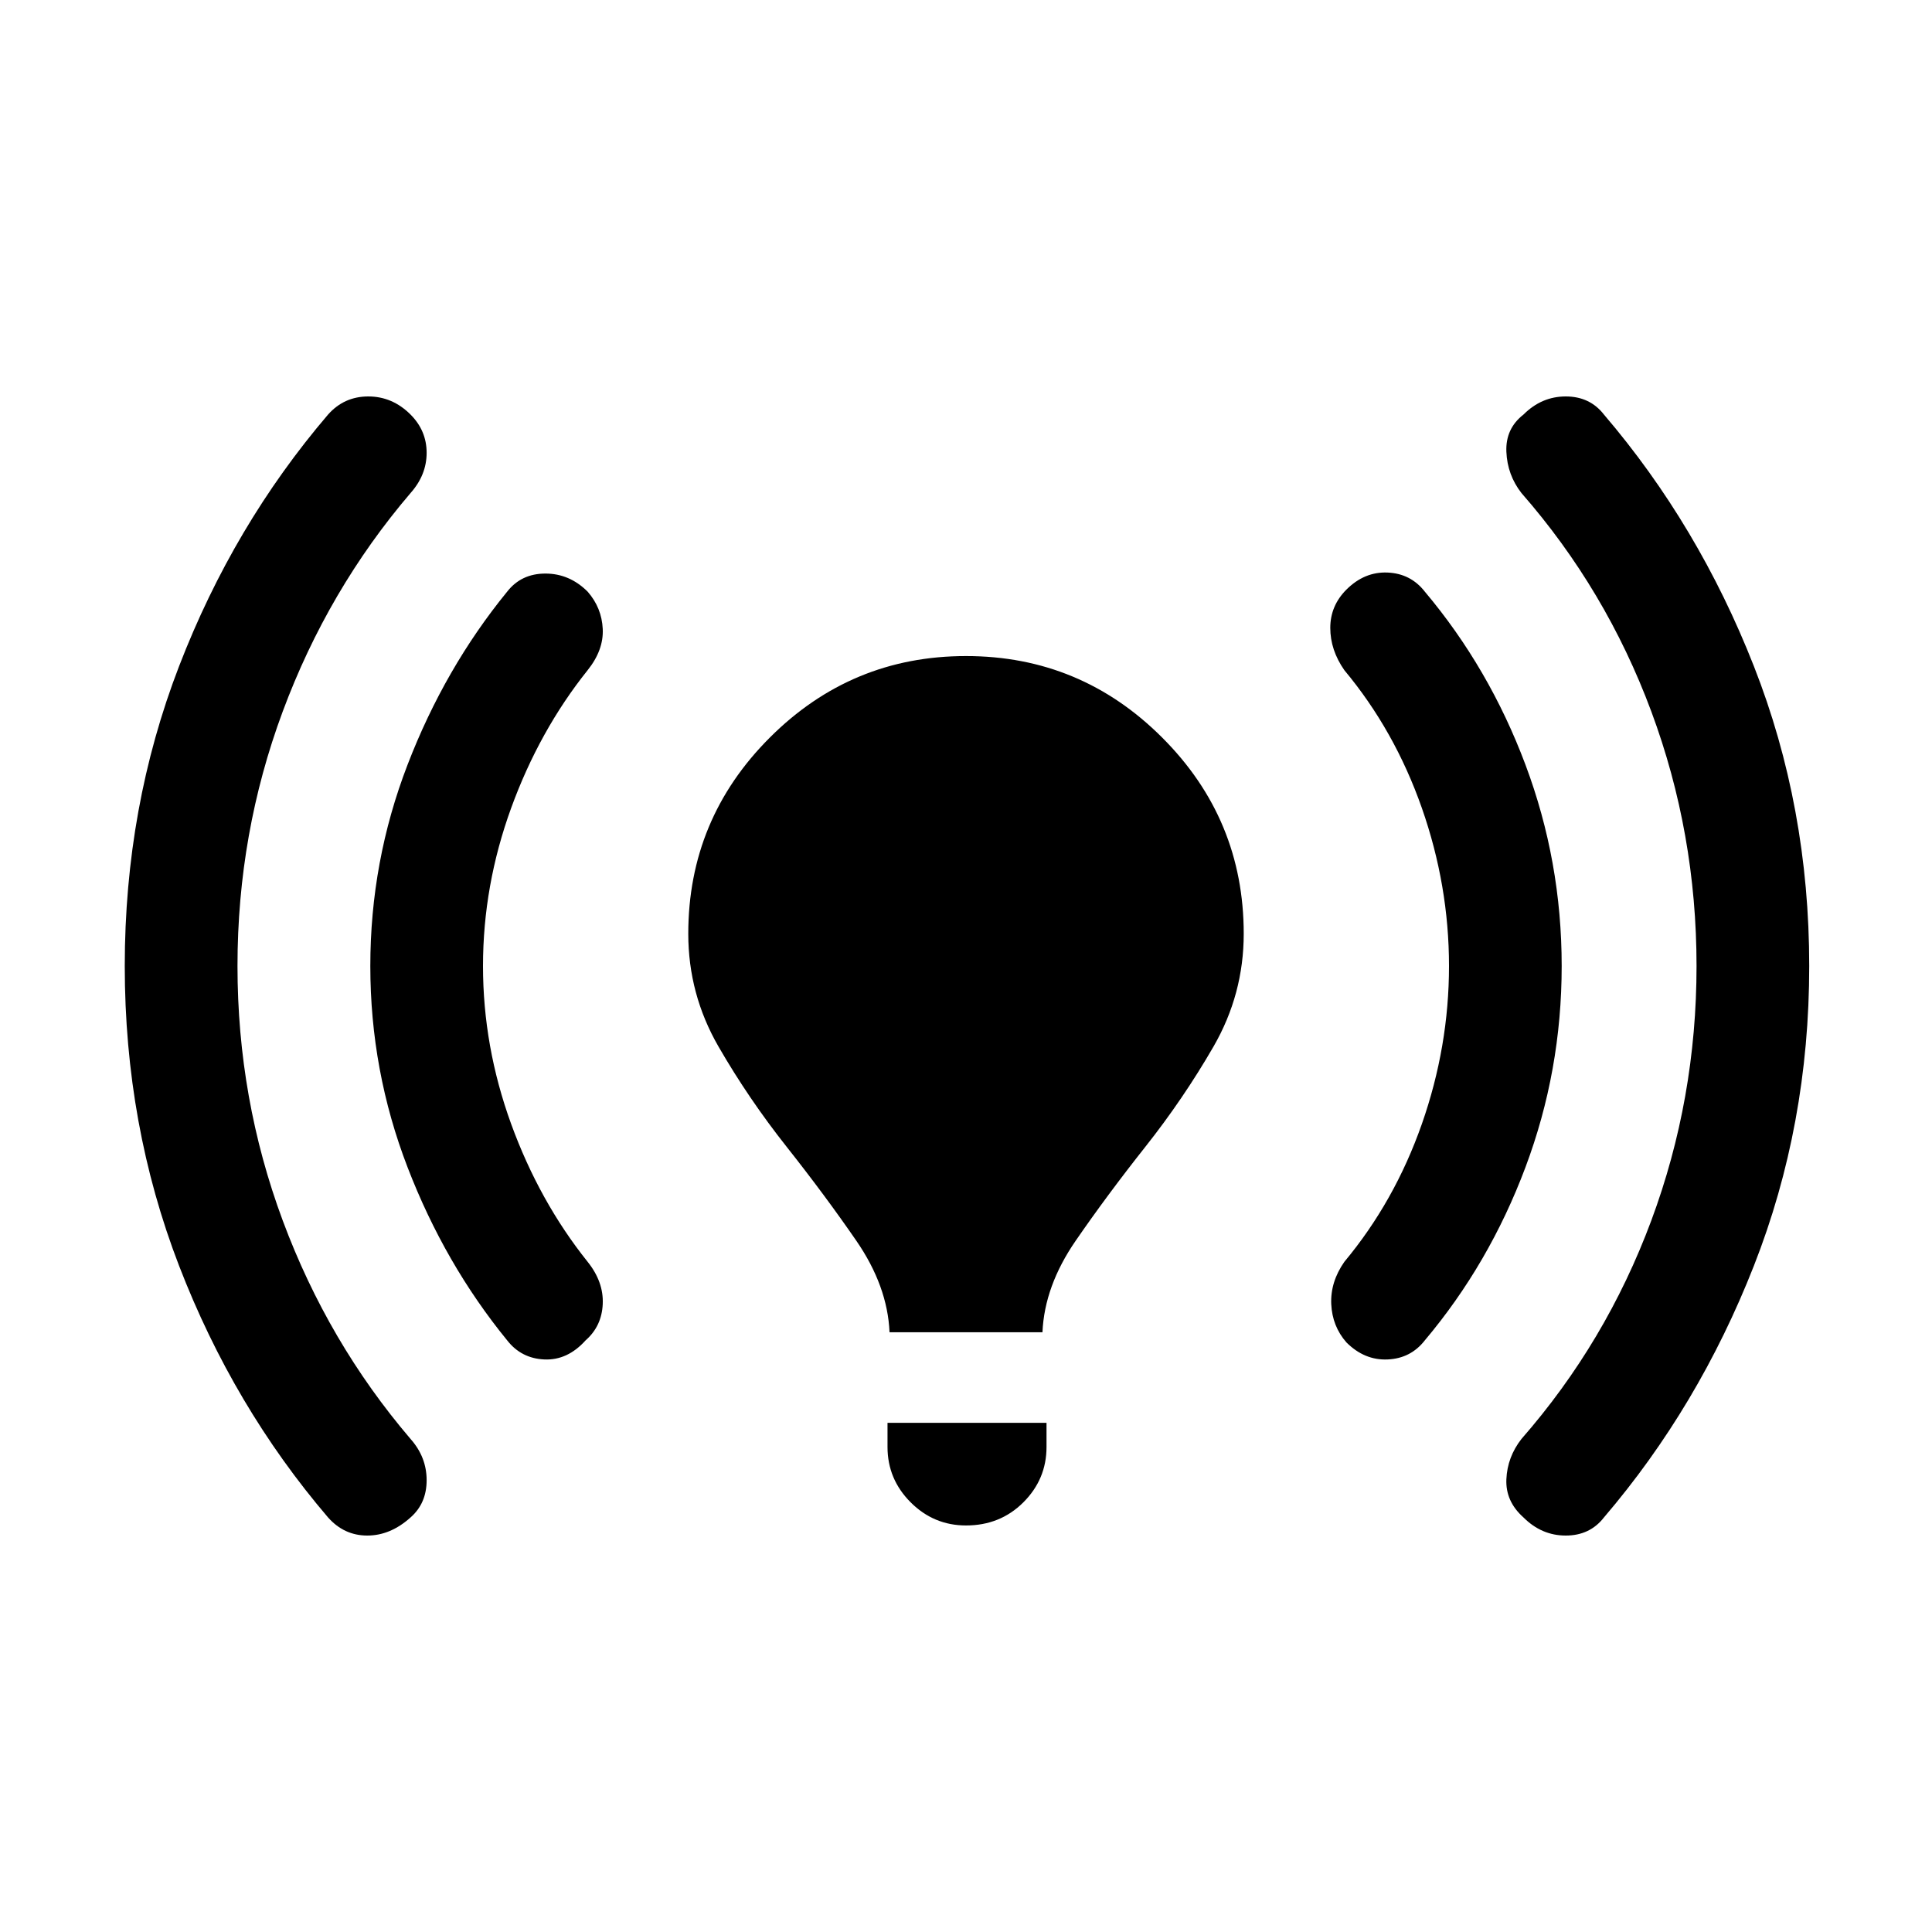 <svg xmlns="http://www.w3.org/2000/svg" height="40" width="40"><path d="M18.417 27.583Q18.375 26.625 17.729 25.688Q17.083 24.75 16.292 23.75Q15.5 22.75 14.875 21.667Q14.25 20.583 14.25 19.333Q14.25 16.958 15.938 15.271Q17.625 13.583 20 13.583Q22.375 13.583 24.062 15.271Q25.75 16.958 25.75 19.333Q25.75 20.583 25.125 21.667Q24.5 22.75 23.708 23.75Q22.917 24.75 22.271 25.688Q21.625 26.625 21.583 27.583ZM20 31.583Q19.333 31.583 18.854 31.104Q18.375 30.625 18.375 29.958V29.458H21.667V29.958Q21.667 30.625 21.188 31.104Q20.708 31.583 20 31.583ZM31.542 31.417Q31.167 31.083 31.188 30.625Q31.208 30.167 31.5 29.792Q33.25 27.792 34.188 25.271Q35.125 22.75 35.125 20Q35.125 17.25 34.188 14.729Q33.25 12.208 31.5 10.208Q31.208 9.833 31.188 9.354Q31.167 8.875 31.542 8.583Q31.917 8.208 32.417 8.208Q32.917 8.208 33.208 8.583Q35.167 10.875 36.312 13.792Q37.458 16.708 37.458 20Q37.458 23.292 36.312 26.208Q35.167 29.125 33.208 31.417Q32.917 31.792 32.417 31.792Q31.917 31.792 31.542 31.417ZM6.792 31.417Q4.833 29.125 3.708 26.208Q2.583 23.292 2.583 20Q2.583 16.708 3.708 13.792Q4.833 10.875 6.792 8.583Q7.125 8.208 7.625 8.208Q8.125 8.208 8.5 8.583Q8.833 8.917 8.833 9.375Q8.833 9.833 8.5 10.208Q6.792 12.208 5.854 14.729Q4.917 17.25 4.917 20Q4.917 22.75 5.854 25.271Q6.792 27.792 8.5 29.792Q8.833 30.167 8.833 30.646Q8.833 31.125 8.5 31.417Q8.083 31.792 7.604 31.792Q7.125 31.792 6.792 31.417ZM27.875 27.792Q27.583 27.458 27.562 27Q27.542 26.542 27.833 26.125Q28.875 24.875 29.438 23.271Q30 21.667 30 20Q30 18.333 29.438 16.729Q28.875 15.125 27.833 13.875Q27.542 13.458 27.542 13Q27.542 12.542 27.875 12.208Q28.25 11.833 28.729 11.854Q29.208 11.875 29.5 12.25Q30.833 13.833 31.583 15.833Q32.333 17.833 32.333 20Q32.333 22.167 31.583 24.167Q30.833 26.167 29.5 27.75Q29.208 28.125 28.729 28.146Q28.25 28.167 27.875 27.792ZM10.5 27.75Q9.208 26.167 8.438 24.167Q7.667 22.167 7.667 20Q7.667 17.833 8.438 15.833Q9.208 13.833 10.5 12.25Q10.792 11.875 11.292 11.875Q11.792 11.875 12.167 12.25Q12.458 12.583 12.479 13.021Q12.5 13.458 12.167 13.875Q11.167 15.125 10.583 16.729Q10 18.333 10 20Q10 21.667 10.583 23.271Q11.167 24.875 12.167 26.125Q12.5 26.542 12.479 27Q12.458 27.458 12.125 27.75Q11.75 28.167 11.271 28.146Q10.792 28.125 10.5 27.75Z"/></svg>